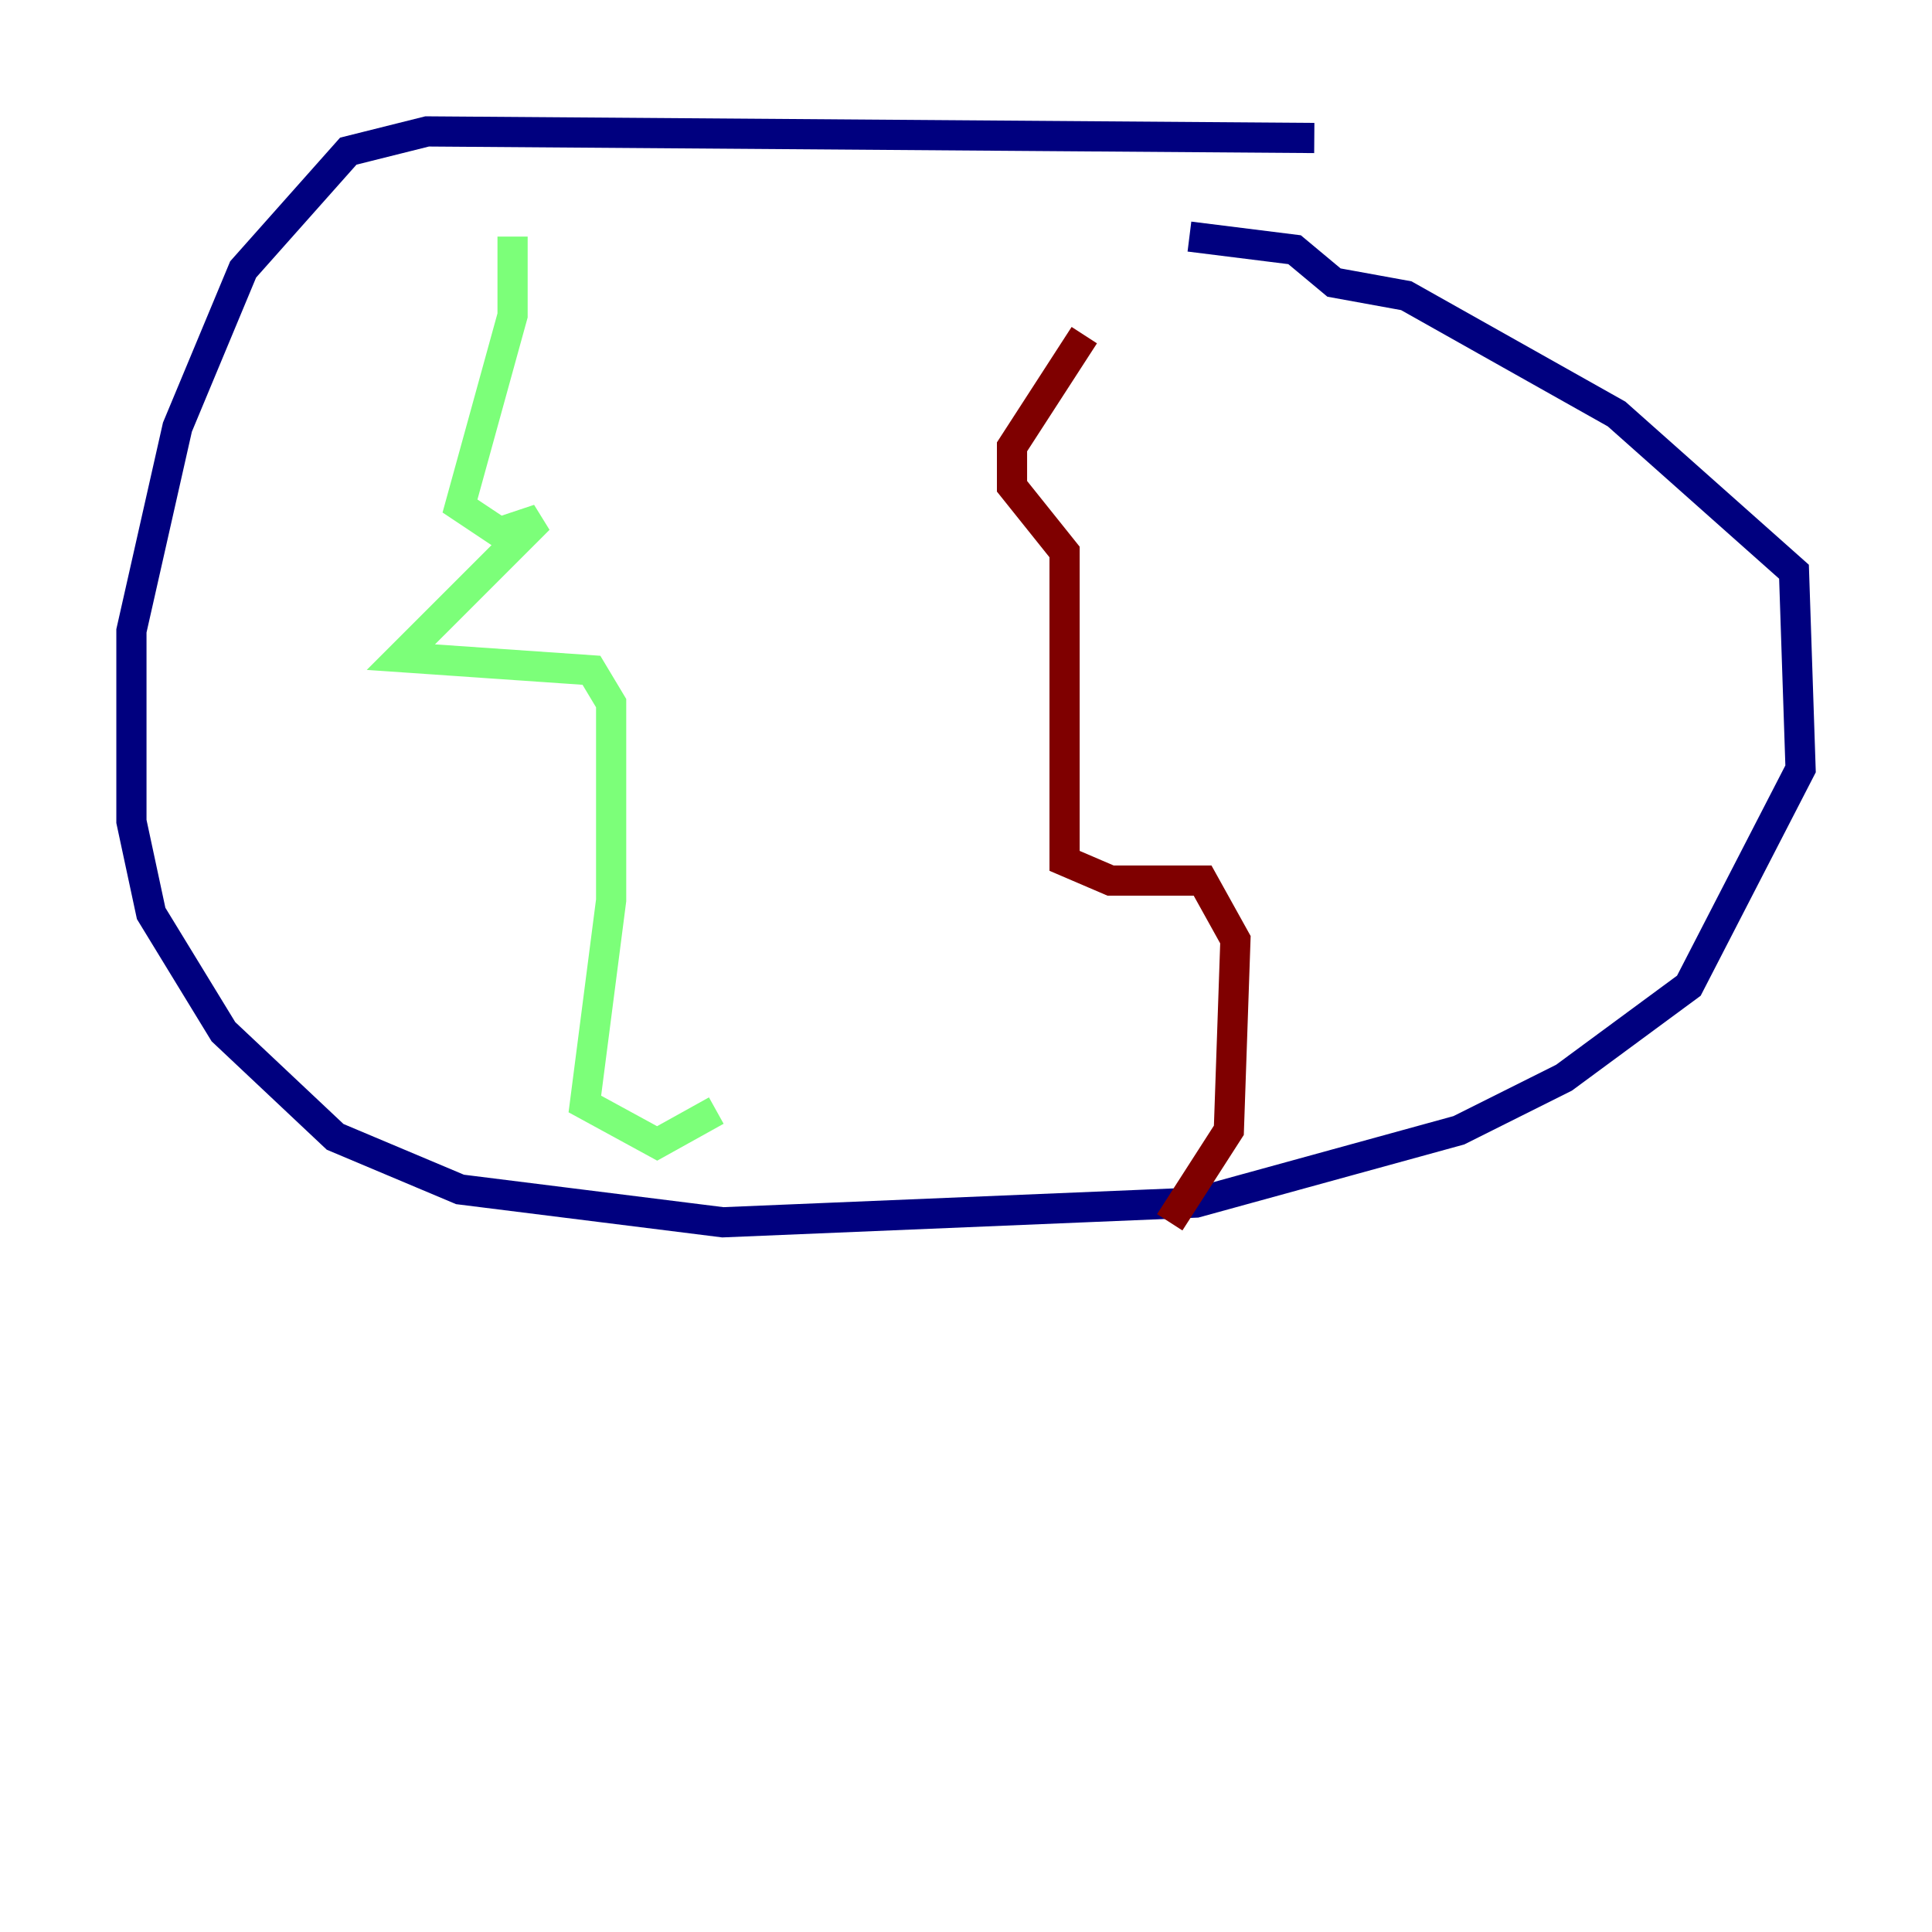 <?xml version="1.0" encoding="utf-8" ?>
<svg baseProfile="tiny" height="128" version="1.2" viewBox="0,0,128,128" width="128" xmlns="http://www.w3.org/2000/svg" xmlns:ev="http://www.w3.org/2001/xml-events" xmlns:xlink="http://www.w3.org/1999/xlink"><defs /><polyline fill="none" points="87.075,9.143 28.299,8.707 23.075,10.014 16.109,17.85 11.755,28.299 8.707,41.796 8.707,54.422 10.014,60.517 14.803,68.354 22.204,75.32 30.476,78.803 47.891,80.98 79.238,79.674 96.653,74.884 103.619,71.401 111.891,65.306 119.293,50.939 118.857,37.878 107.102,27.429 93.17,19.592 88.381,18.721 85.769,16.544 78.803,15.674" stroke="#00007f" stroke-width="2" /><polyline fill="none" points="33.959,15.674 33.959,20.898 30.476,33.524 33.088,35.265 35.701,34.395 26.558,43.537 39.184,44.408 40.49,46.585 40.49,59.646 38.748,73.143 43.537,75.755 47.456,73.578" stroke="#7cff79" stroke-width="2" /><polyline fill="none" points="71.837,22.204 67.048,29.605 67.048,32.218 70.531,36.571 70.531,57.034 73.578,58.34 79.674,58.34 81.85,62.258 81.415,74.884 77.497,80.98" stroke="#7f0000" stroke-width="2" /></svg>